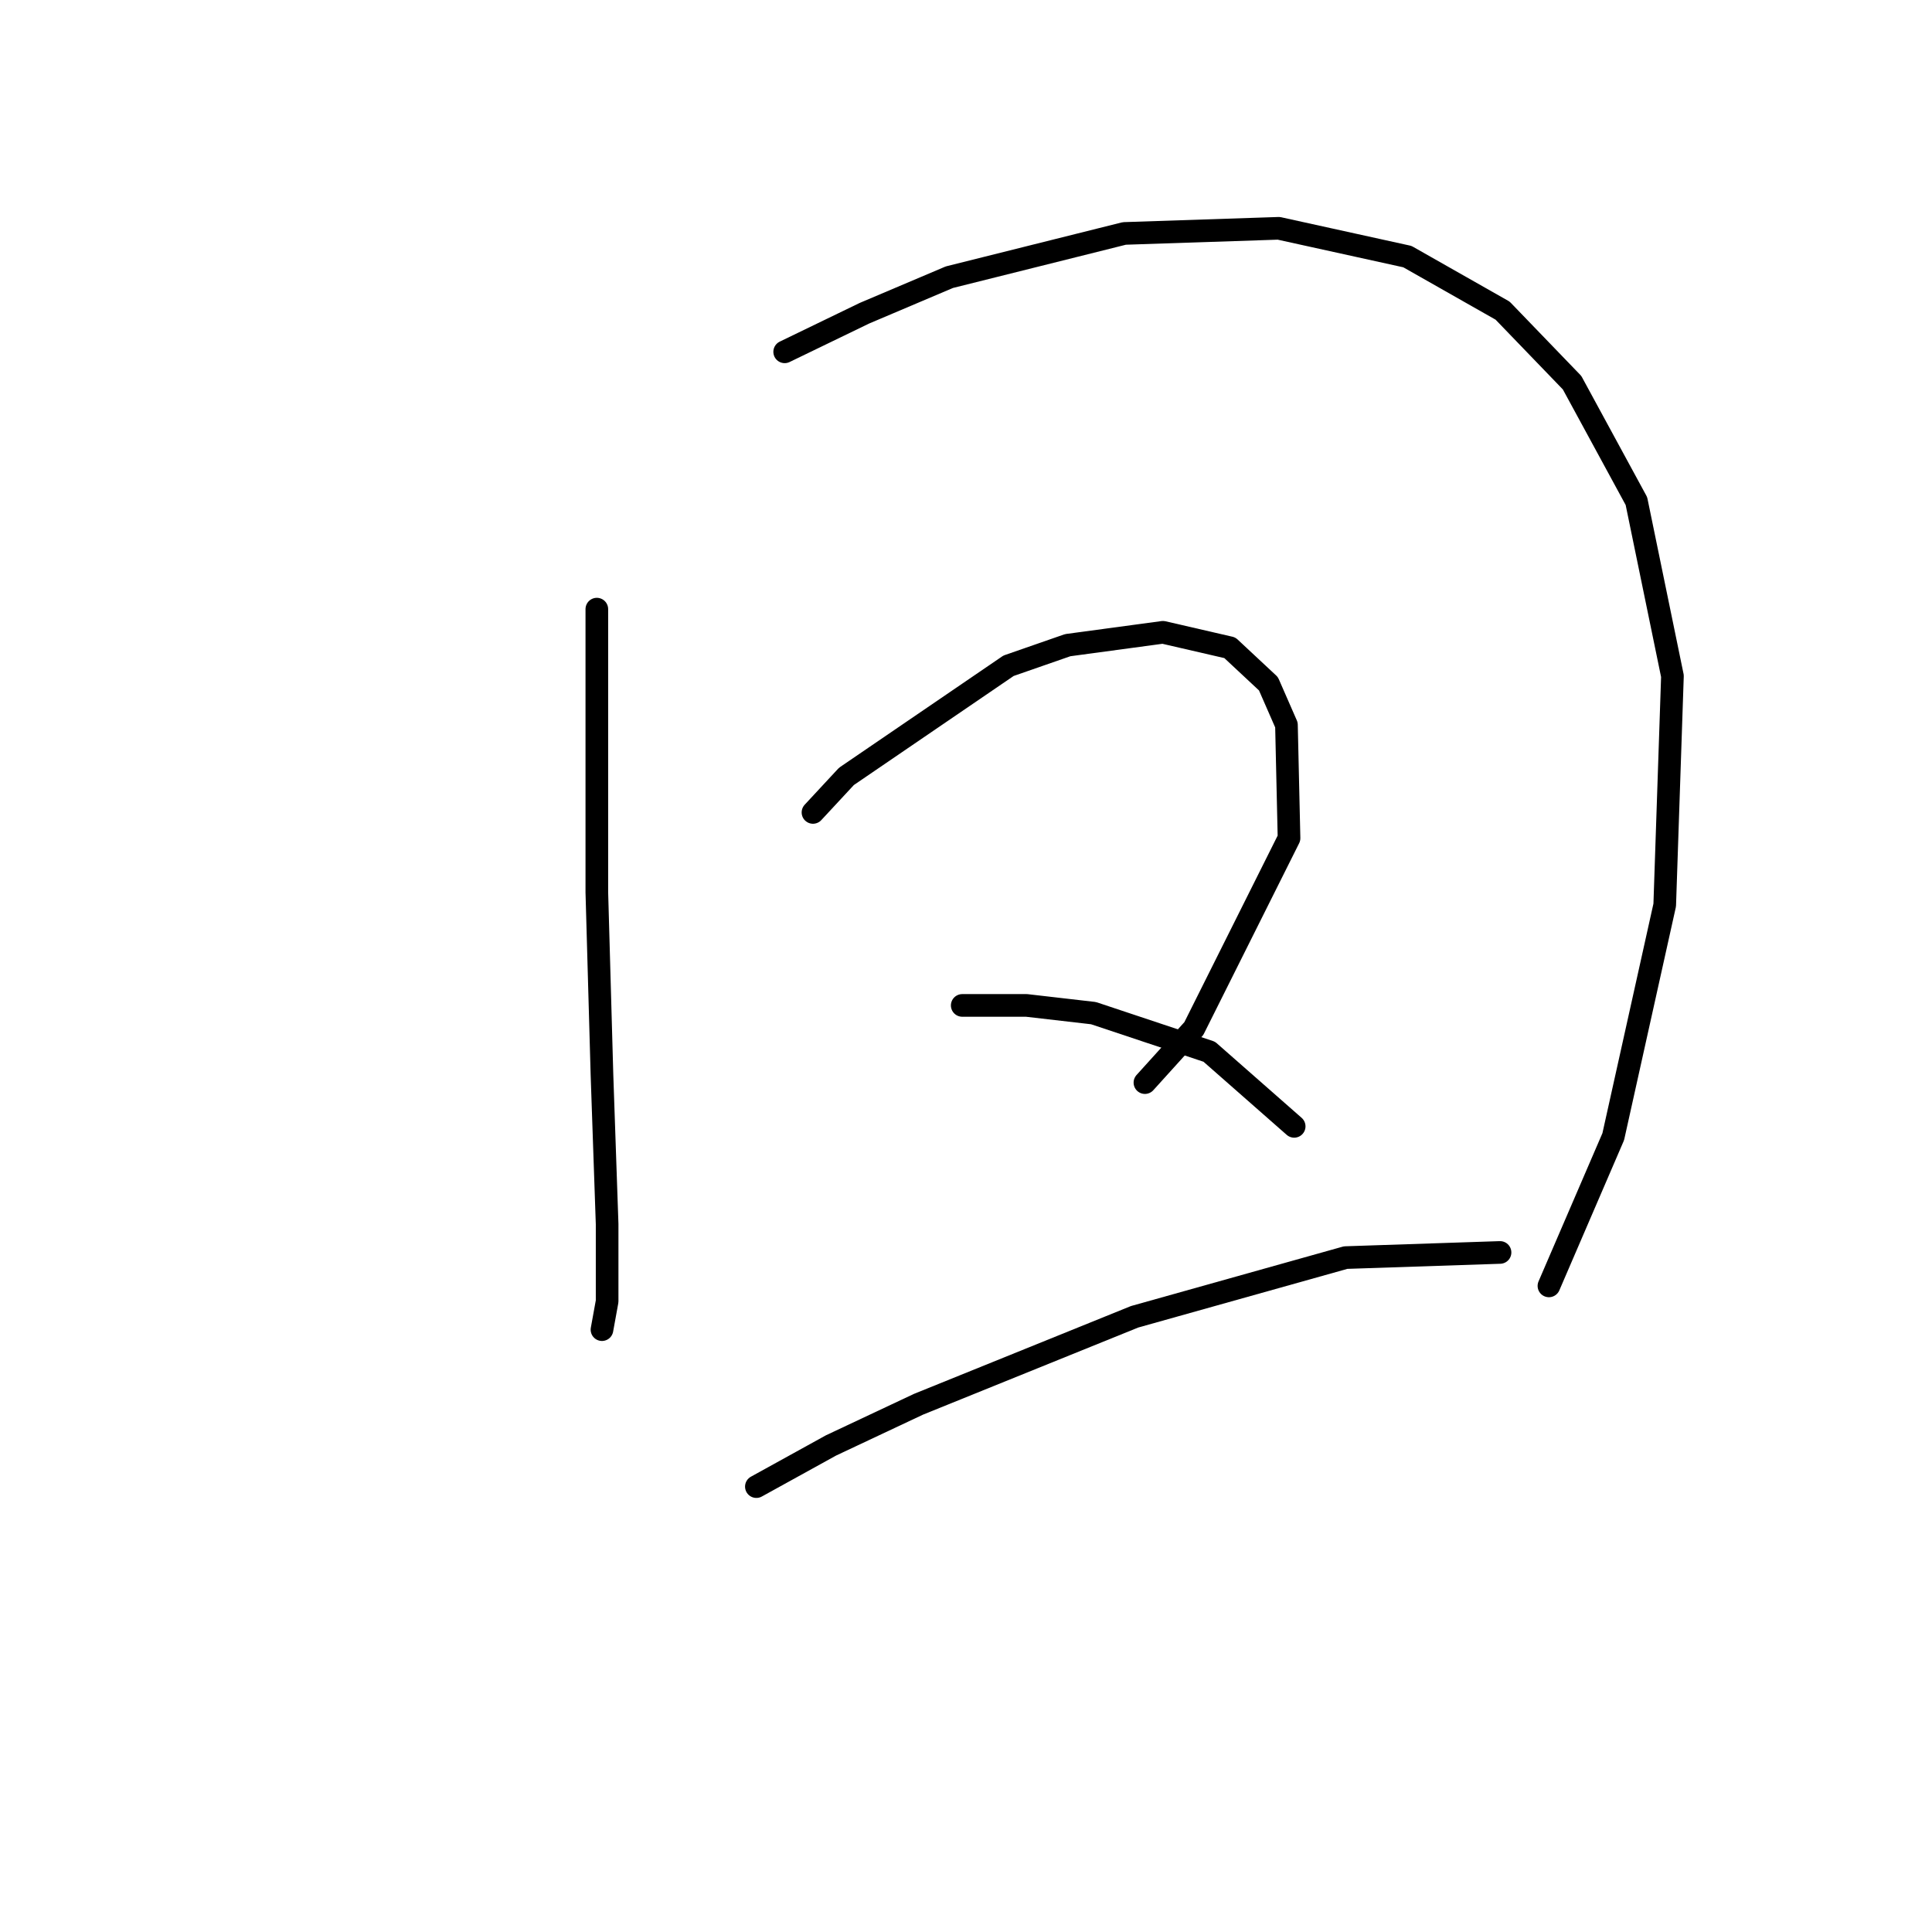<?xml version="1.0" standalone="no"?>
    <svg width="256" height="256" xmlns="http://www.w3.org/2000/svg" version="1.1">
    <polyline stroke="black" stroke-width="3" stroke-linecap="round" fill="transparent" stroke-linejoin="round" points="79.083 80.714 79.083 91.966 79.083 104.923 79.083 118.221 79.765 142.429 80.447 162.205 80.447 172.434 79.765 176.185 79.765 176.185 " />
        <polyline stroke="black" stroke-width="3" stroke-linecap="round" fill="transparent" stroke-linejoin="round" points="103.974 46.618 114.544 41.503 125.796 36.73 148.981 30.933 169.439 30.251 186.487 34.002 199.103 41.162 208.309 50.709 216.833 66.394 221.607 89.579 220.584 119.925 213.765 150.612 205.241 170.388 205.241 170.388 " />
        <polyline stroke="black" stroke-width="3" stroke-linecap="round" fill="transparent" stroke-linejoin="round" points="107.724 107.651 112.157 102.877 133.638 88.216 141.48 85.488 154.096 83.783 162.961 85.829 168.075 90.602 170.462 96.058 170.803 111.06 158.187 136.292 151.709 143.452 151.709 143.452 " />
        <polyline stroke="black" stroke-width="3" stroke-linecap="round" fill="transparent" stroke-linejoin="round" points="127.5 133.223 136.025 133.223 144.89 134.246 160.233 139.36 171.485 149.248 171.485 149.248 " />
        <polyline stroke="black" stroke-width="3" stroke-linecap="round" fill="transparent" stroke-linejoin="round" points="100.223 196.984 110.111 191.528 121.704 186.073 150.345 174.48 178.304 166.638 198.762 165.956 198.762 165.956 " />
        </svg>